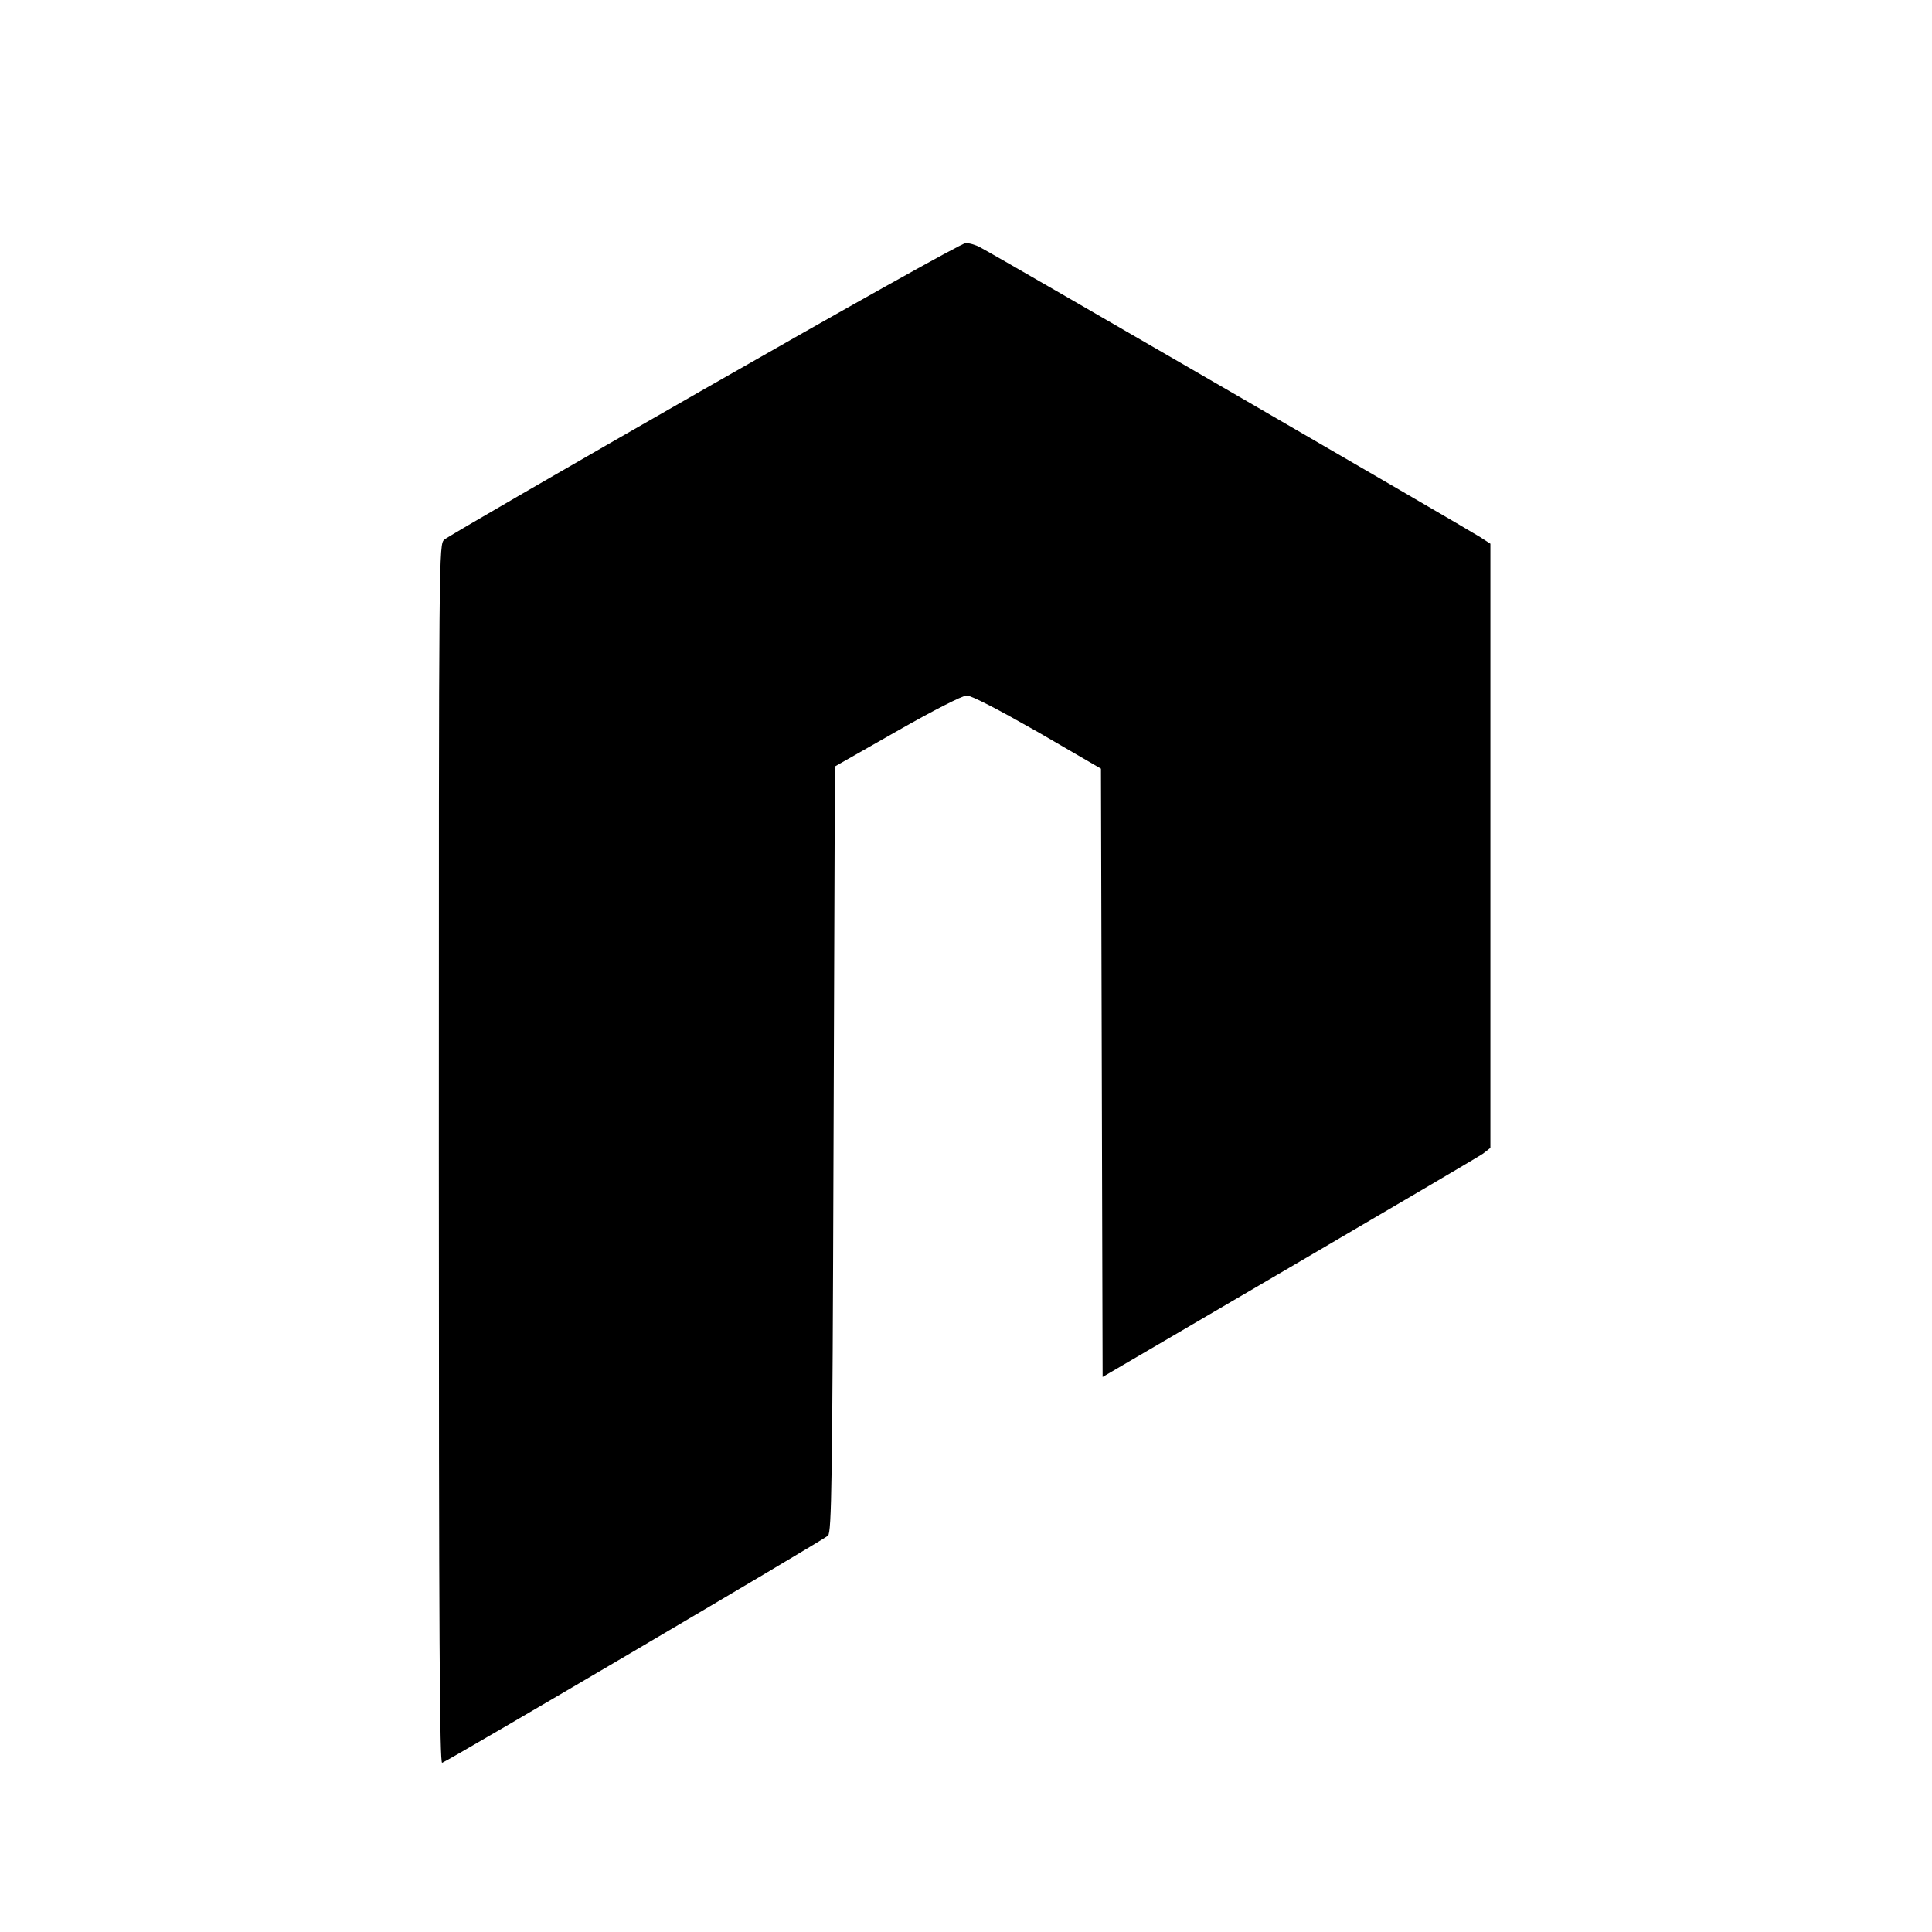 <?xml version="1.0" standalone="no"?>
<!DOCTYPE svg PUBLIC "-//W3C//DTD SVG 20010904//EN"
 "http://www.w3.org/TR/2001/REC-SVG-20010904/DTD/svg10.dtd">
<svg version="1.0" xmlns="http://www.w3.org/2000/svg"
 width="700pt" height="700pt" viewBox="0 0 700 700"
 preserveAspectRatio="xMidYMid meet">
<g transform="translate(0,700) scale(0.1,-0.1)"
fill="#000000" stroke="none">
<path d="M2553 5591 c-507 -290 -932 -536 -943 -546 -20 -18 -20 -21 -20
-2228 0 -1763 3 -2208 12 -2204 27 10 1384 809 1398 823 13 13 16 186 20 1401
l5 1386 225 128 c133 76 236 128 252 129 18 0 112 -49 258 -132 l229 -133 3
-1102 3 -1102 675 395 c371 217 687 403 703 414 l27 21 0 1094 0 1095 -37 24
c-43 28 -1764 1026 -1812 1050 -16 9 -40 16 -53 15 -13 0 -438 -238 -945 -528z"/>
</g>
</svg>
